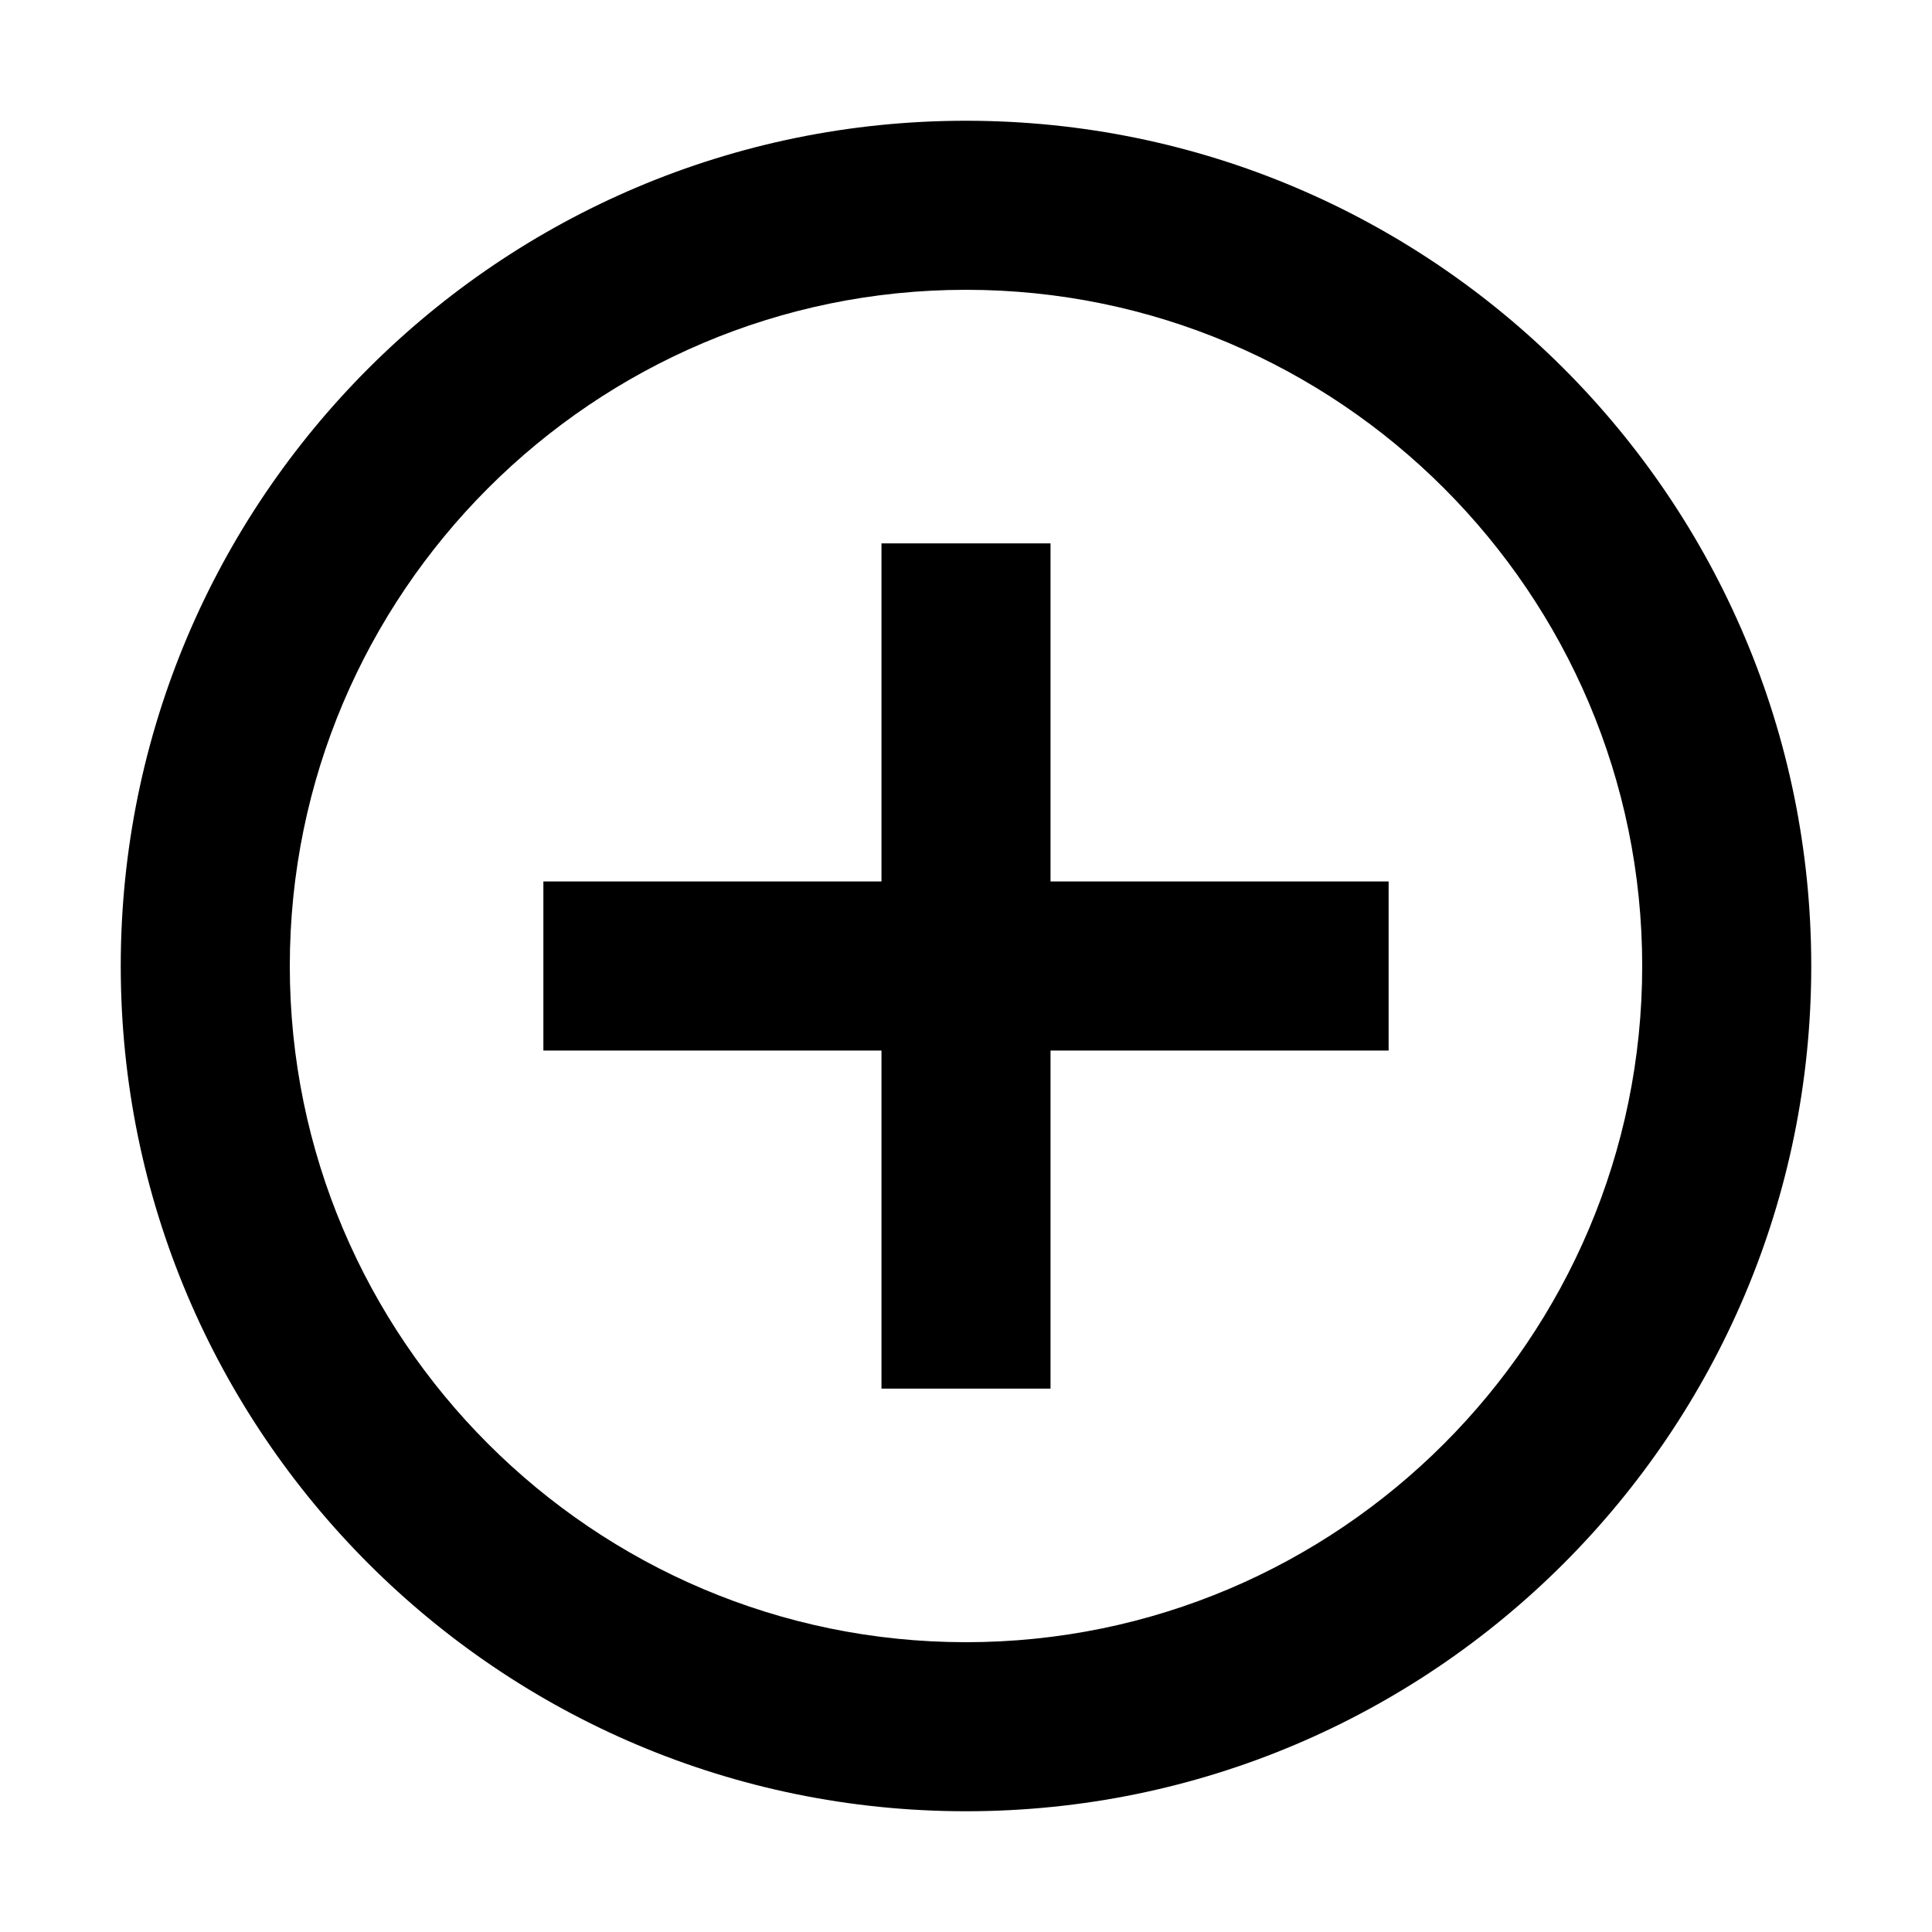 <svg width="16" height="16" viewBox="0 0 16 16" fill="none" xmlns="http://www.w3.org/2000/svg">
<path d="M8.7 4.5H7.3V7.3H4.5V8.7H7.3V11.5H8.7V8.7H11.5V7.3H8.7V4.5ZM8 1C4.136 1 1 4.136 1 8C1 11.864 4.136 15 8 15C11.864 15 15 11.864 15 8C15 4.136 11.864 1 8 1ZM8 13.6C4.913 13.6 2.4 11.087 2.4 8C2.4 4.913 4.913 2.4 8 2.4C11.087 2.4 13.6 4.913 13.6 8C13.6 11.087 11.087 13.6 8 13.6Z" fill="black"/>
</svg>
